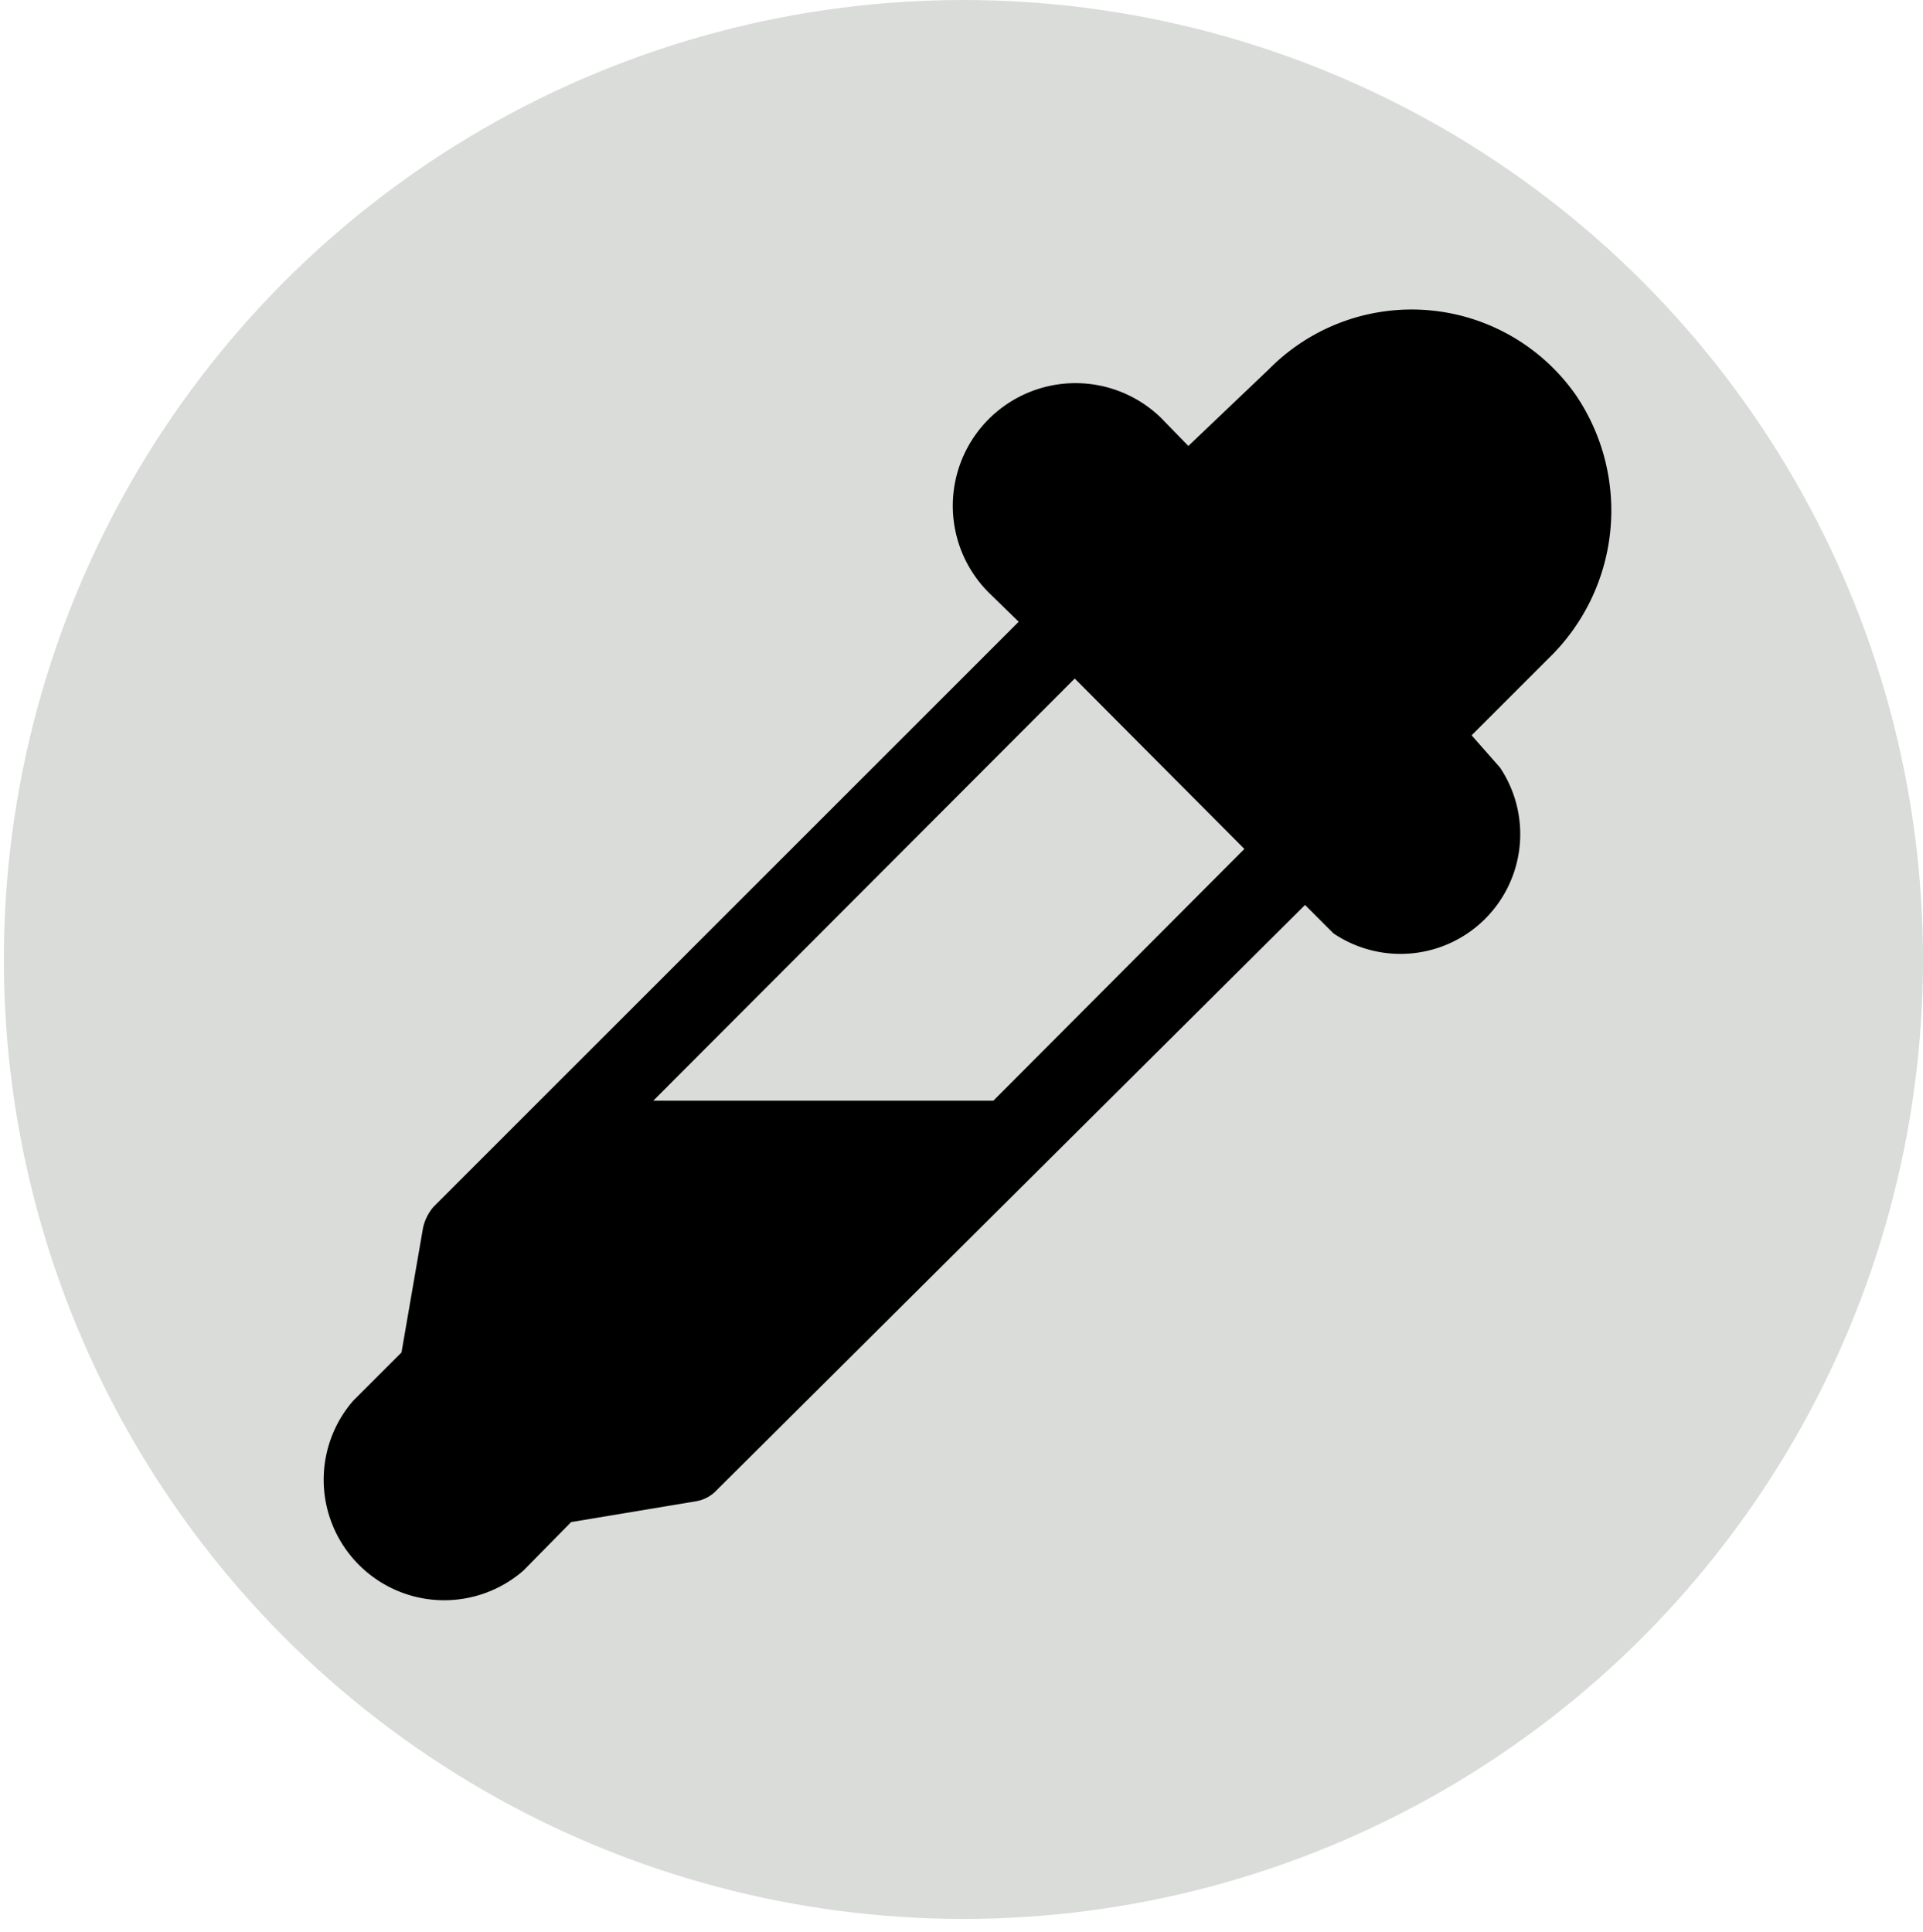 <svg id="Layer_1" data-name="Layer 1" xmlns="http://www.w3.org/2000/svg" viewBox="0 0 25.05 25.17"><defs><style>.cls-1{fill:#dadcda;}</style></defs><title>ic_black_color_picker_&amp;amp;bg</title><circle class="cls-1" cx="12.55" cy="12.5" r="12.5"/><path d="M19.17,9.58l1-1a2.68,2.68,0,0,0,.36-3.43,2.61,2.61,0,0,0-4-.34l-1.05,1-.36-.37A1.57,1.57,0,1,0,12.9,7.74l.37.36L5.65,15.72a.62.62,0,0,0-.14.28l-.28,1.62-.63.63a1.57,1.57,0,0,0,2.22,2.21l.62-.63,1.62-.27a.48.48,0,0,0,.28-.15L17,11.79l.37.37A1.56,1.56,0,0,0,19.54,10Zm-6.23,4.76H8.51L14,8.84l2.21,2.22Z"/></svg>